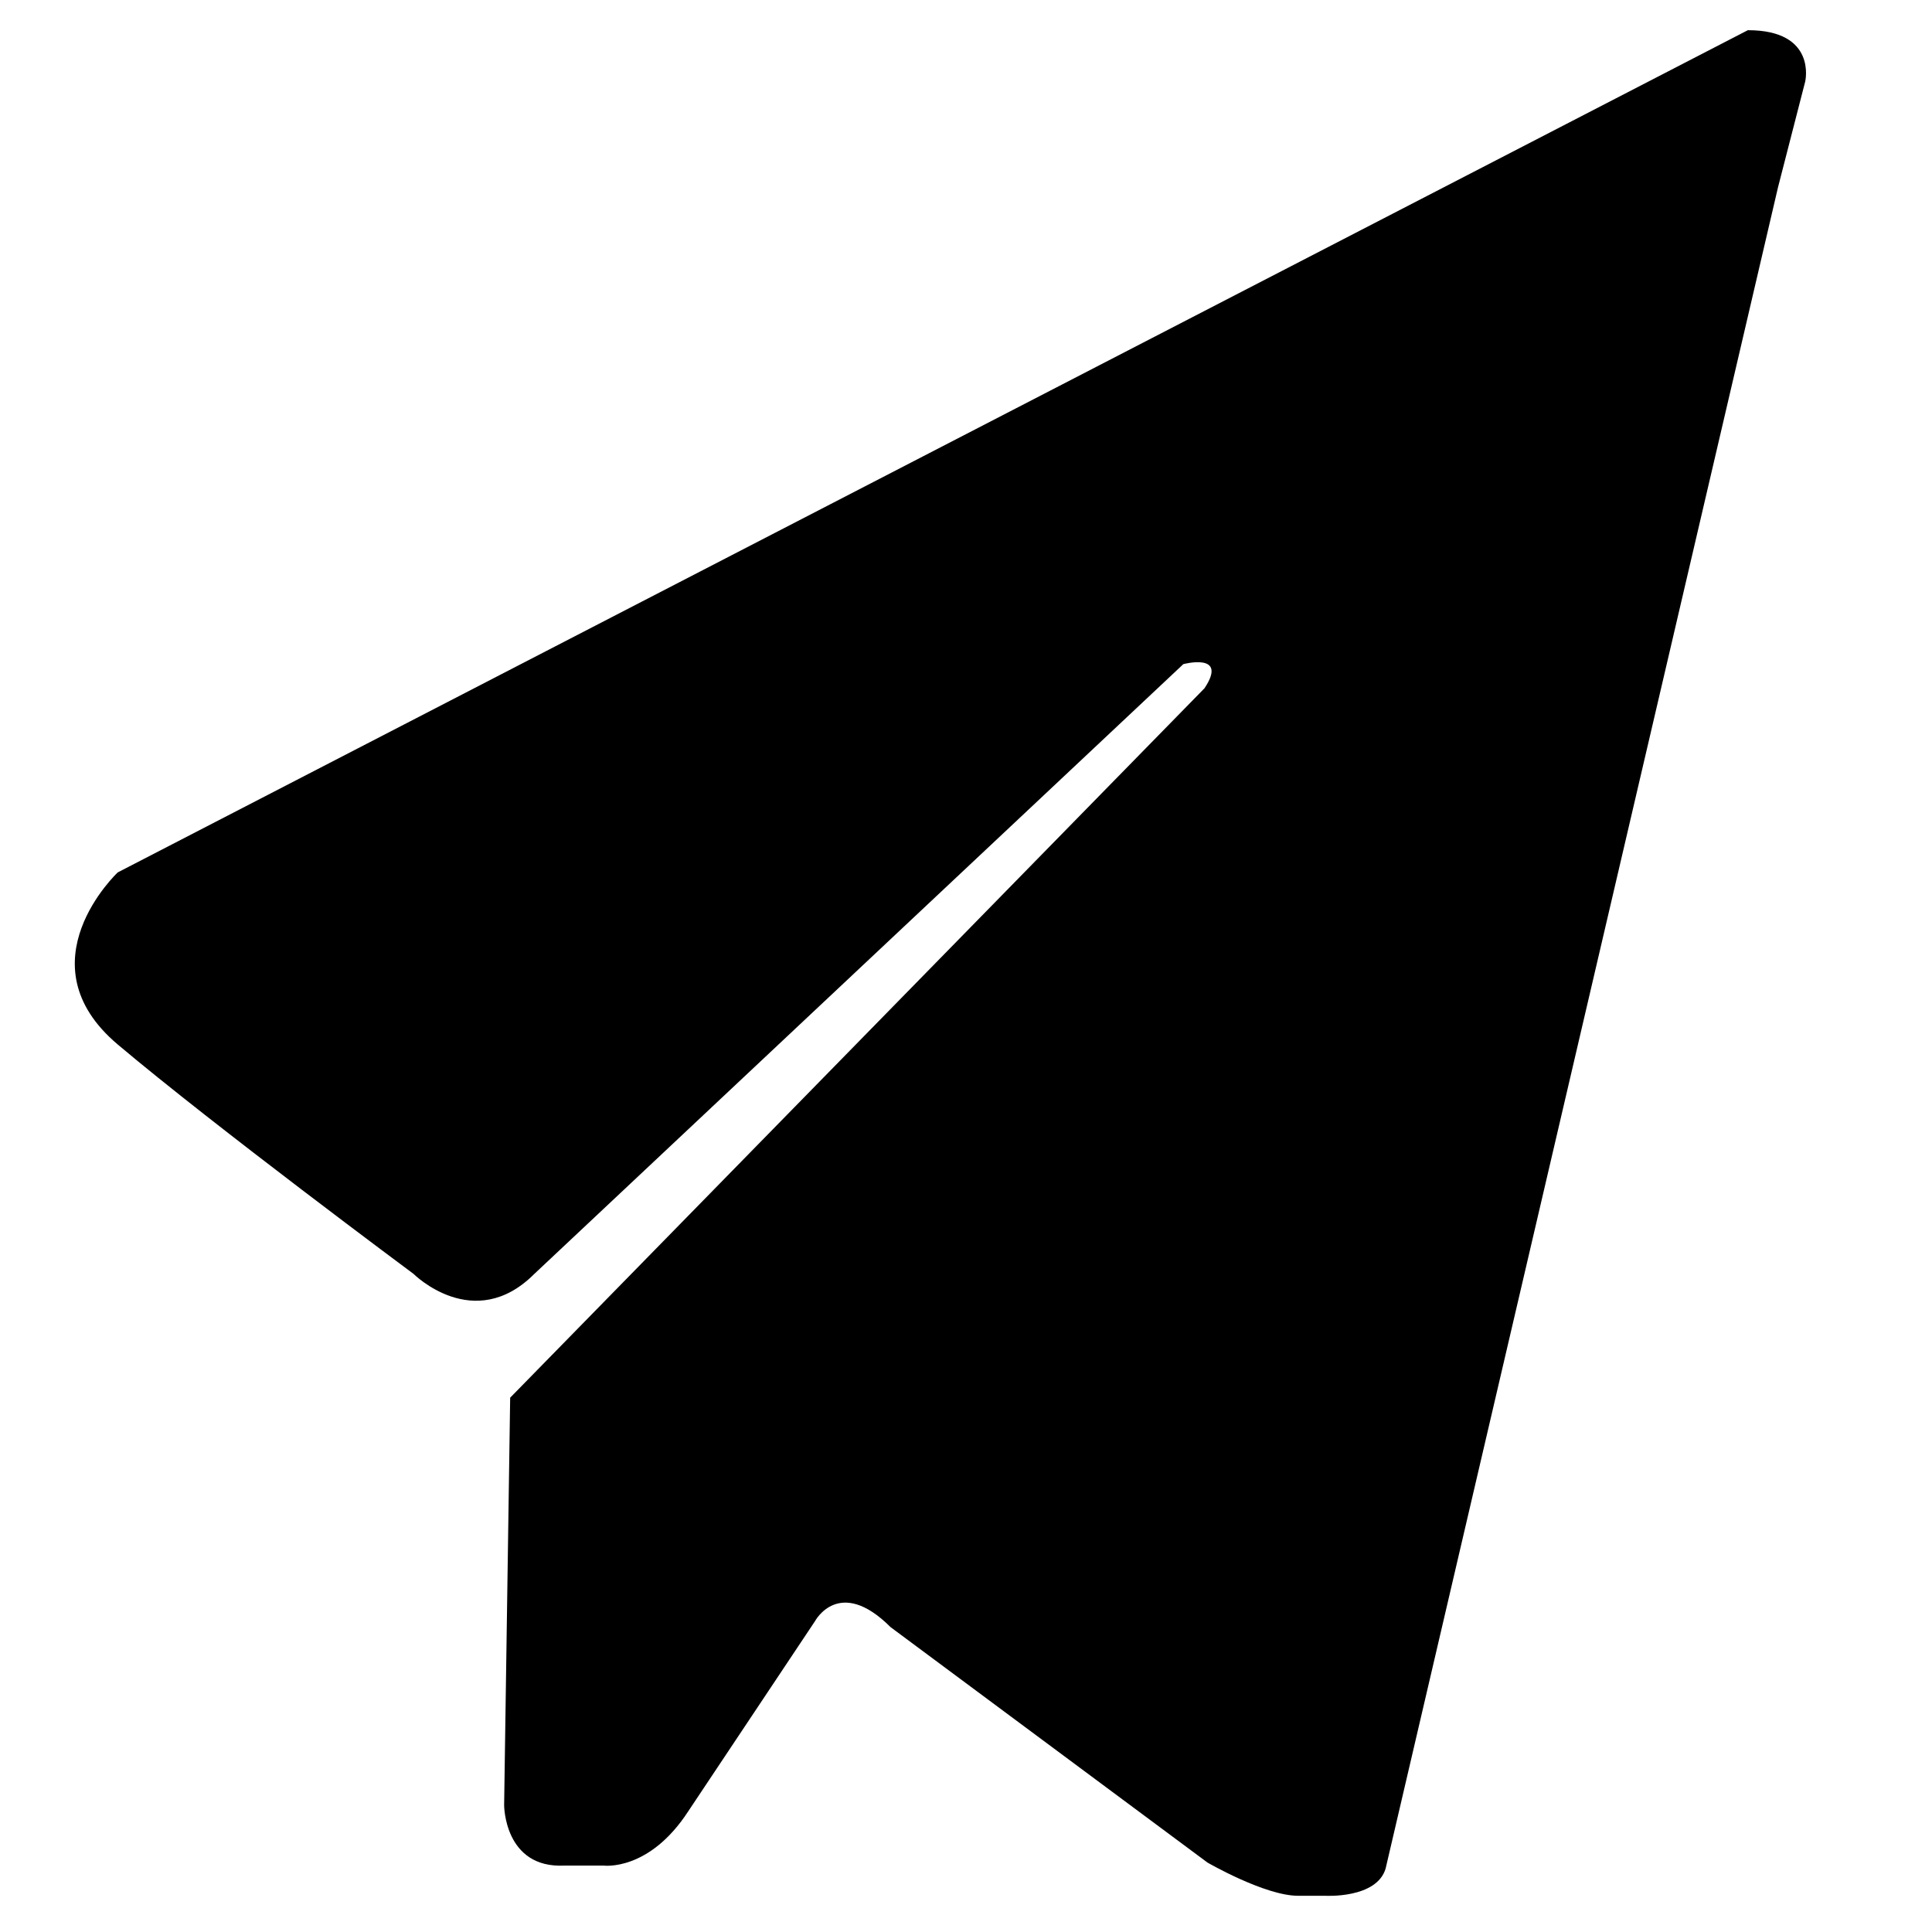 <?xml version="1.0" standalone="no"?><!DOCTYPE svg PUBLIC "-//W3C//DTD SVG 1.1//EN" "http://www.w3.org/Graphics/SVG/1.1/DTD/svg11.dtd"><svg t="1570784464852" class="icon" viewBox="0 0 1024 1024" version="1.1" xmlns="http://www.w3.org/2000/svg" p-id="2452" xmlns:xlink="http://www.w3.org/1999/xlink" width="128" height="128"><defs><style type="text/css"></style></defs><path d="M926.4 16l-864 446.4s-51.2 48 0 91.2 156.8 121.6 156.8 121.6 32 32 64 0L627.2 352s24-6.4 11.2 12.8l-368 376-3.2 216s0 33.6 32 32H320s24 3.2 44.8-28.8l67.2-100.8s12.8-24 40 3.2L640 987.2s30.4 17.6 48 17.6h14.4s27.2 1.6 32-14.4l208-891.2 14.4-56S963.2 16 926.4 16z" p-id="2453"></path></svg>